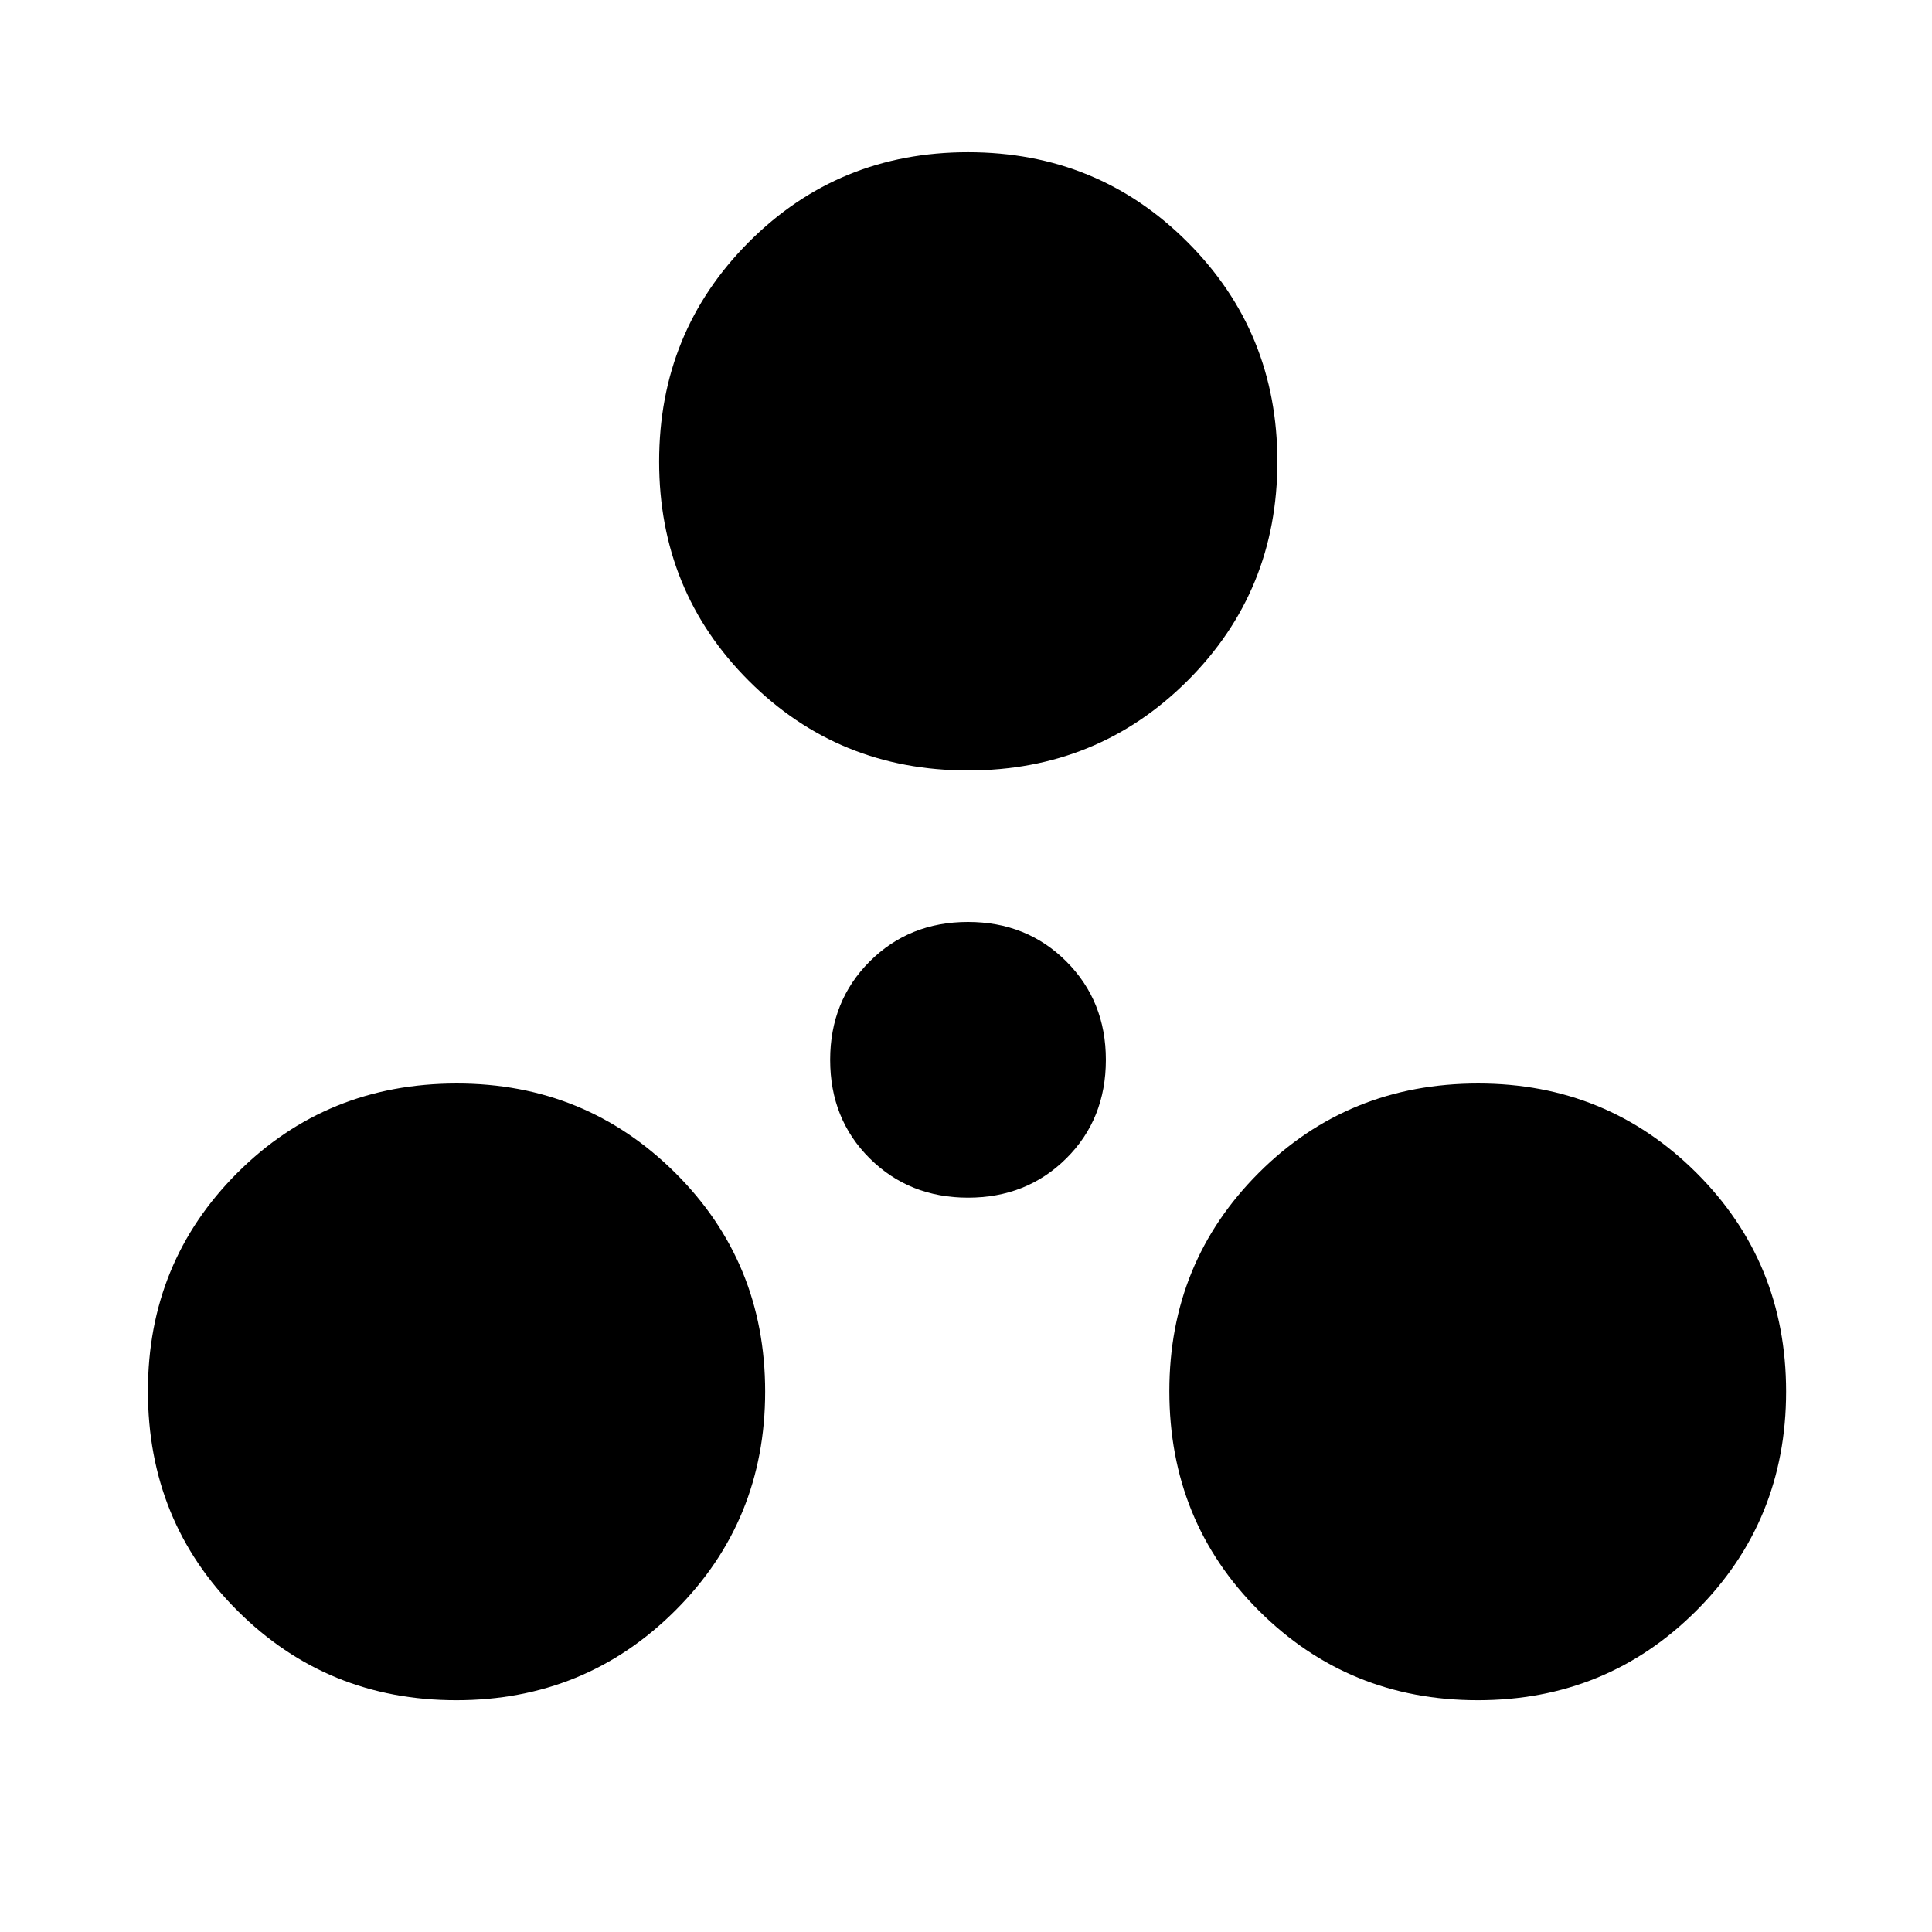 <svg xmlns="http://www.w3.org/2000/svg" height="48" viewBox="0 -960 960 960" width="48"><path d="M226.73-115.17q-64.14 0-108.69-44.43Q73.5-204.02 73.5-268.77q0-64.01 44.42-108.44 44.43-44.42 109.06-44.42 63.89 0 108.55 44.42 44.67 44.43 44.67 108.69 0 64.26-44.67 108.8-44.66 44.55-108.8 44.55Zm507.54 0q-64.14 0-108.68-44.43-44.55-44.42-44.55-109.17 0-64.01 44.43-108.44 44.42-44.42 109.05-44.42 63.89 0 108.44 44.42 44.54 44.43 44.54 108.69 0 64.26-44.54 108.8-44.55 44.55-108.69 44.55ZM481-364.89q-29.21 0-48.86-19.53-19.64-19.52-19.64-48.97 0-29.21 19.64-48.86 19.65-19.64 48.86-19.64t48.86 19.64q19.64 19.65 19.64 48.86 0 29.45-19.64 48.97-19.65 19.53-48.86 19.53Zm0-212.28q-64.39 0-108.93-44.55-44.55-44.54-44.55-108.93 0-64.39 44.55-109.06 44.54-44.66 108.93-44.66 64.39 0 109.05 44.66 44.67 44.67 44.67 109.06t-44.67 108.93Q545.39-577.17 481-577.17Z"/></svg>